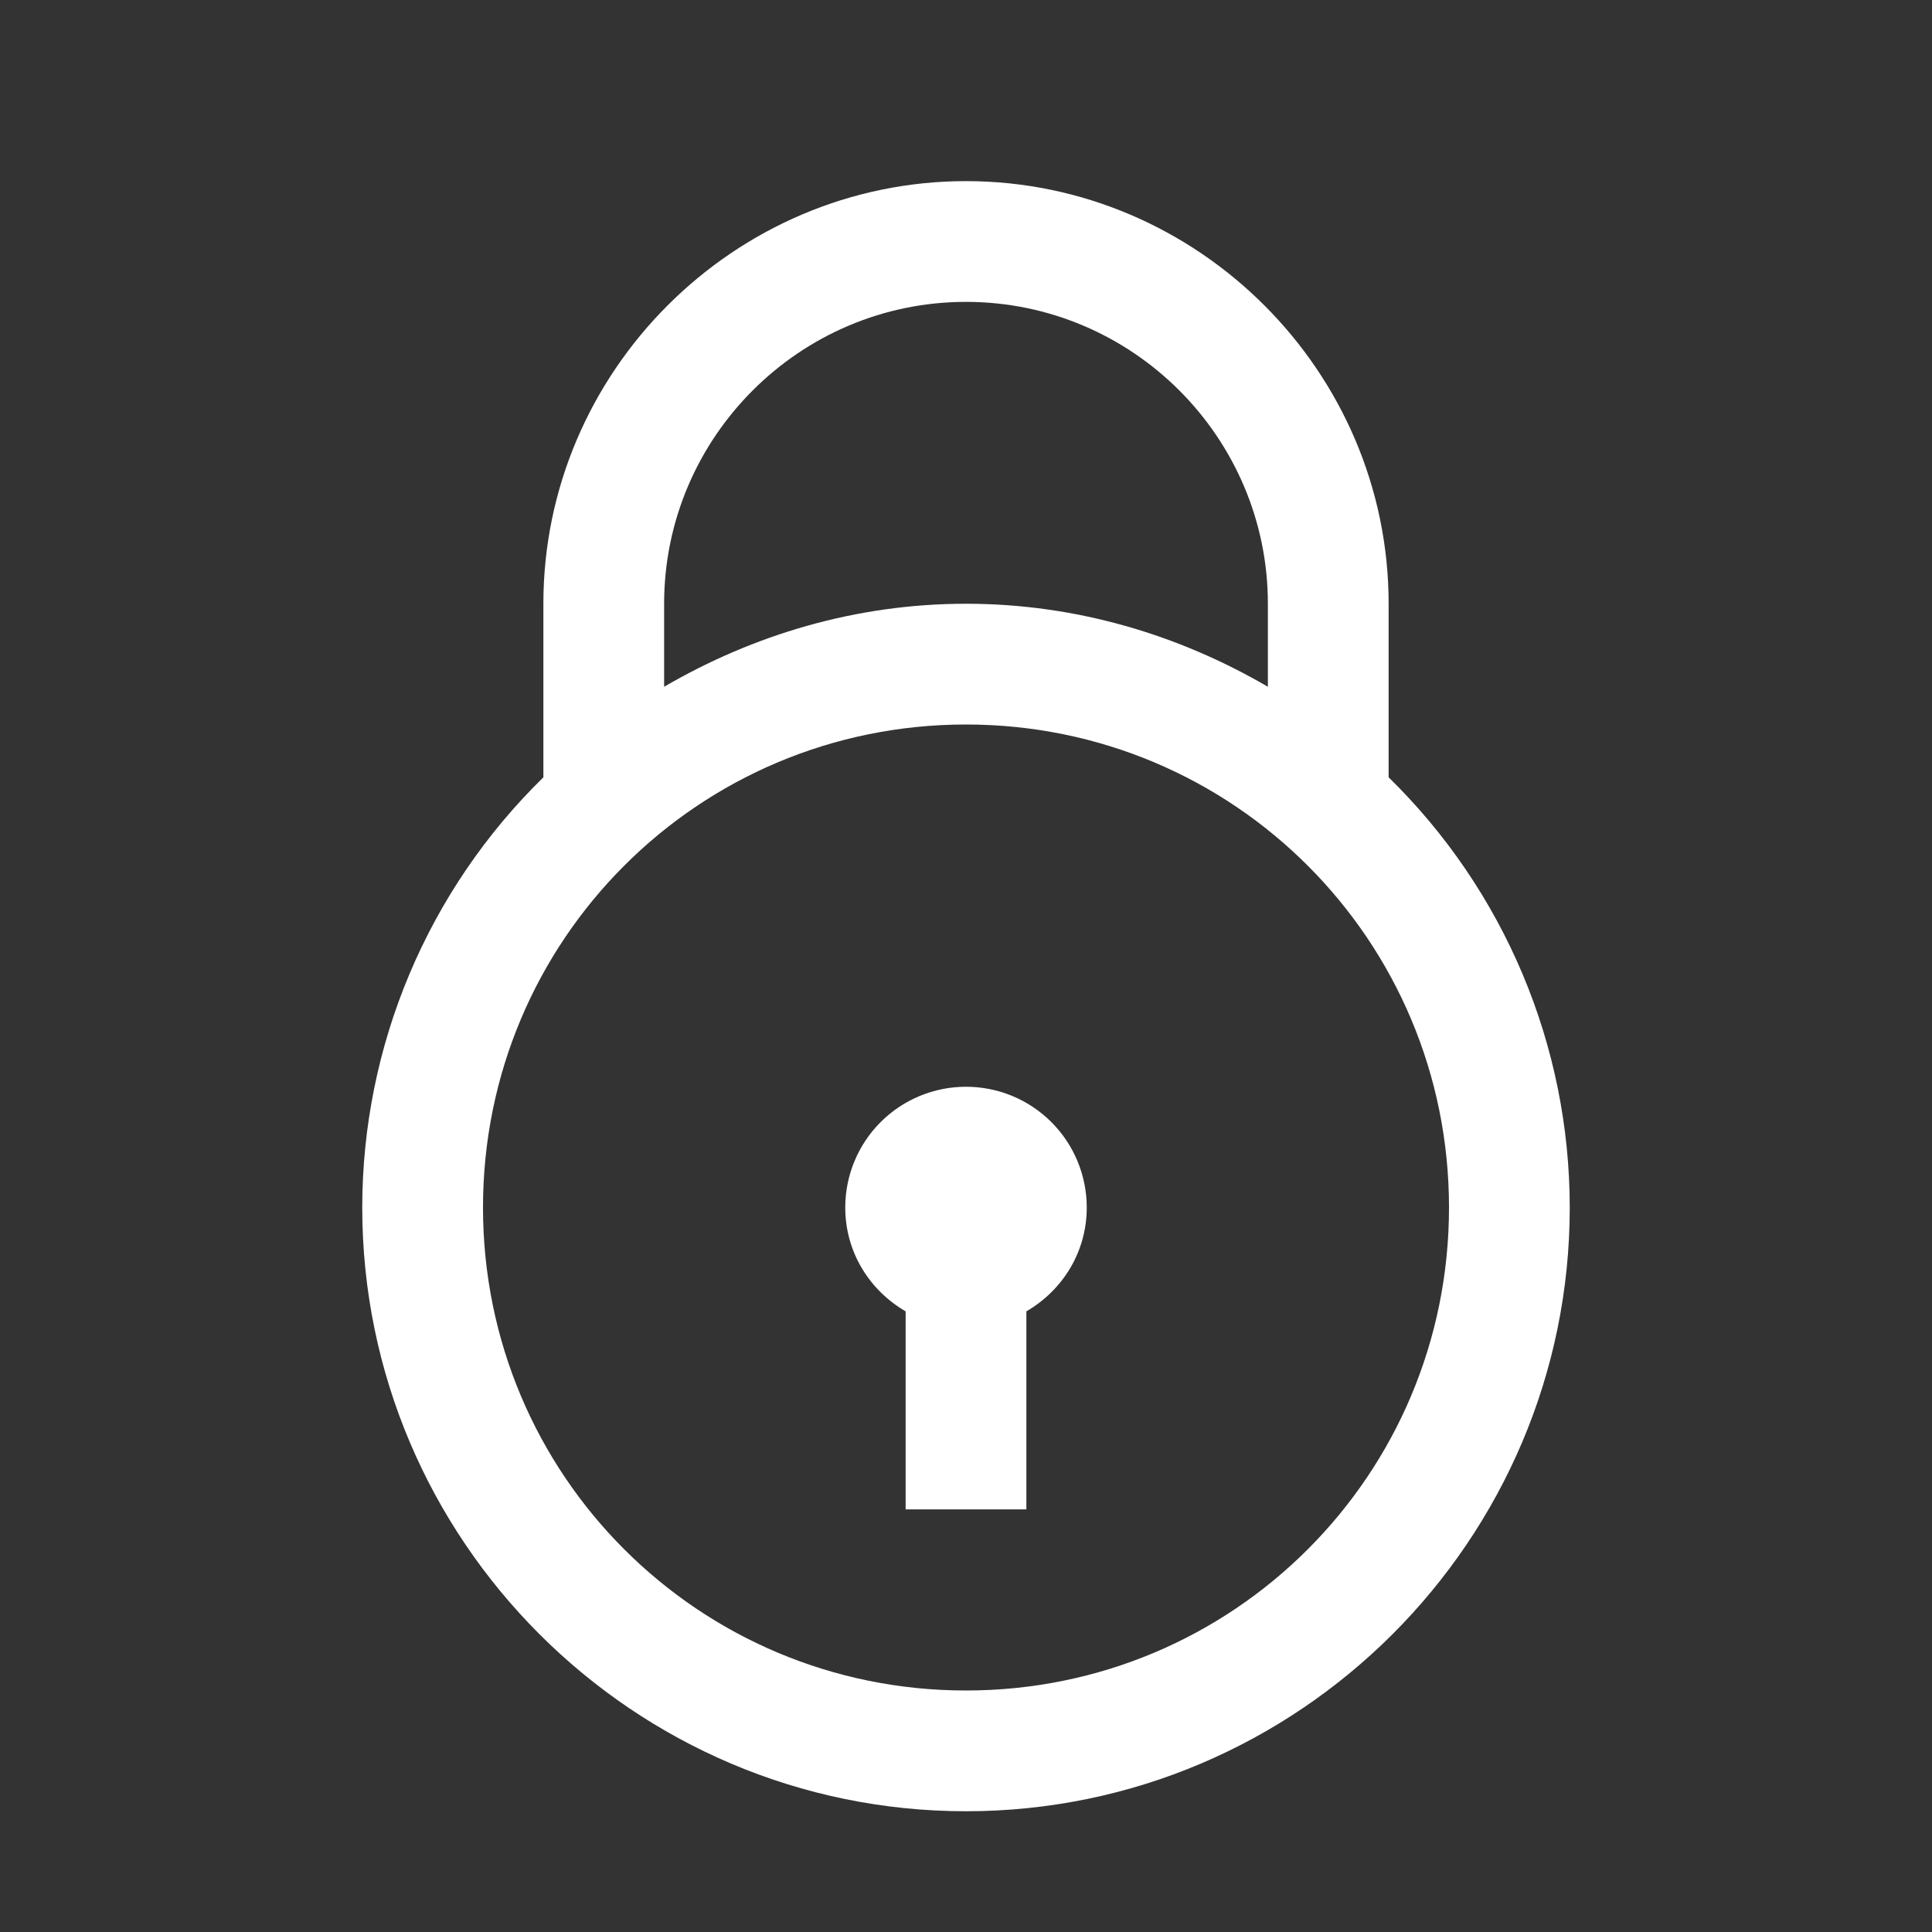 <svg width="56" height="56" viewBox="0 0 56 56" fill="none" xmlns="http://www.w3.org/2000/svg">
<rect x="0" y="0" width="56" height="56" fill="#333333" stroke="none"/>
<path d="M28 5.25C21.271 5.25 15.75 10.771 15.75 17.5V22.531C14.089 24.155 12.768 26.095 11.867 28.236C10.965 30.377 10.501 32.677 10.5 35C10.5 44.642 18.358 52.5 28 52.5C37.642 52.5 45.5 44.642 45.5 35C45.499 32.677 45.035 30.377 44.133 28.236C43.231 26.095 41.911 24.155 40.25 22.531V17.5C40.25 10.771 34.729 5.25 28 5.25ZM28 8.75C32.821 8.75 36.75 12.679 36.75 17.5V19.906C34.169 18.401 31.195 17.5 28 17.5C24.805 17.5 21.831 18.403 19.25 19.906V17.5C19.25 12.679 23.179 8.75 28 8.75ZM28 21C35.752 21 42 27.247 42 35C42 42.752 35.752 49 28 49C20.247 49 14 42.752 14 35C14 27.247 20.247 21 28 21ZM28 31.5C27.072 31.5 26.181 31.869 25.525 32.525C24.869 33.181 24.5 34.072 24.5 35C24.5 36.295 25.205 37.403 26.25 38.01V43.75H29.75V38.01C30.795 37.403 31.5 36.295 31.5 35C31.5 34.072 31.131 33.181 30.475 32.525C29.819 31.869 28.928 31.5 28 31.5Z" fill="white"/>
</svg>
